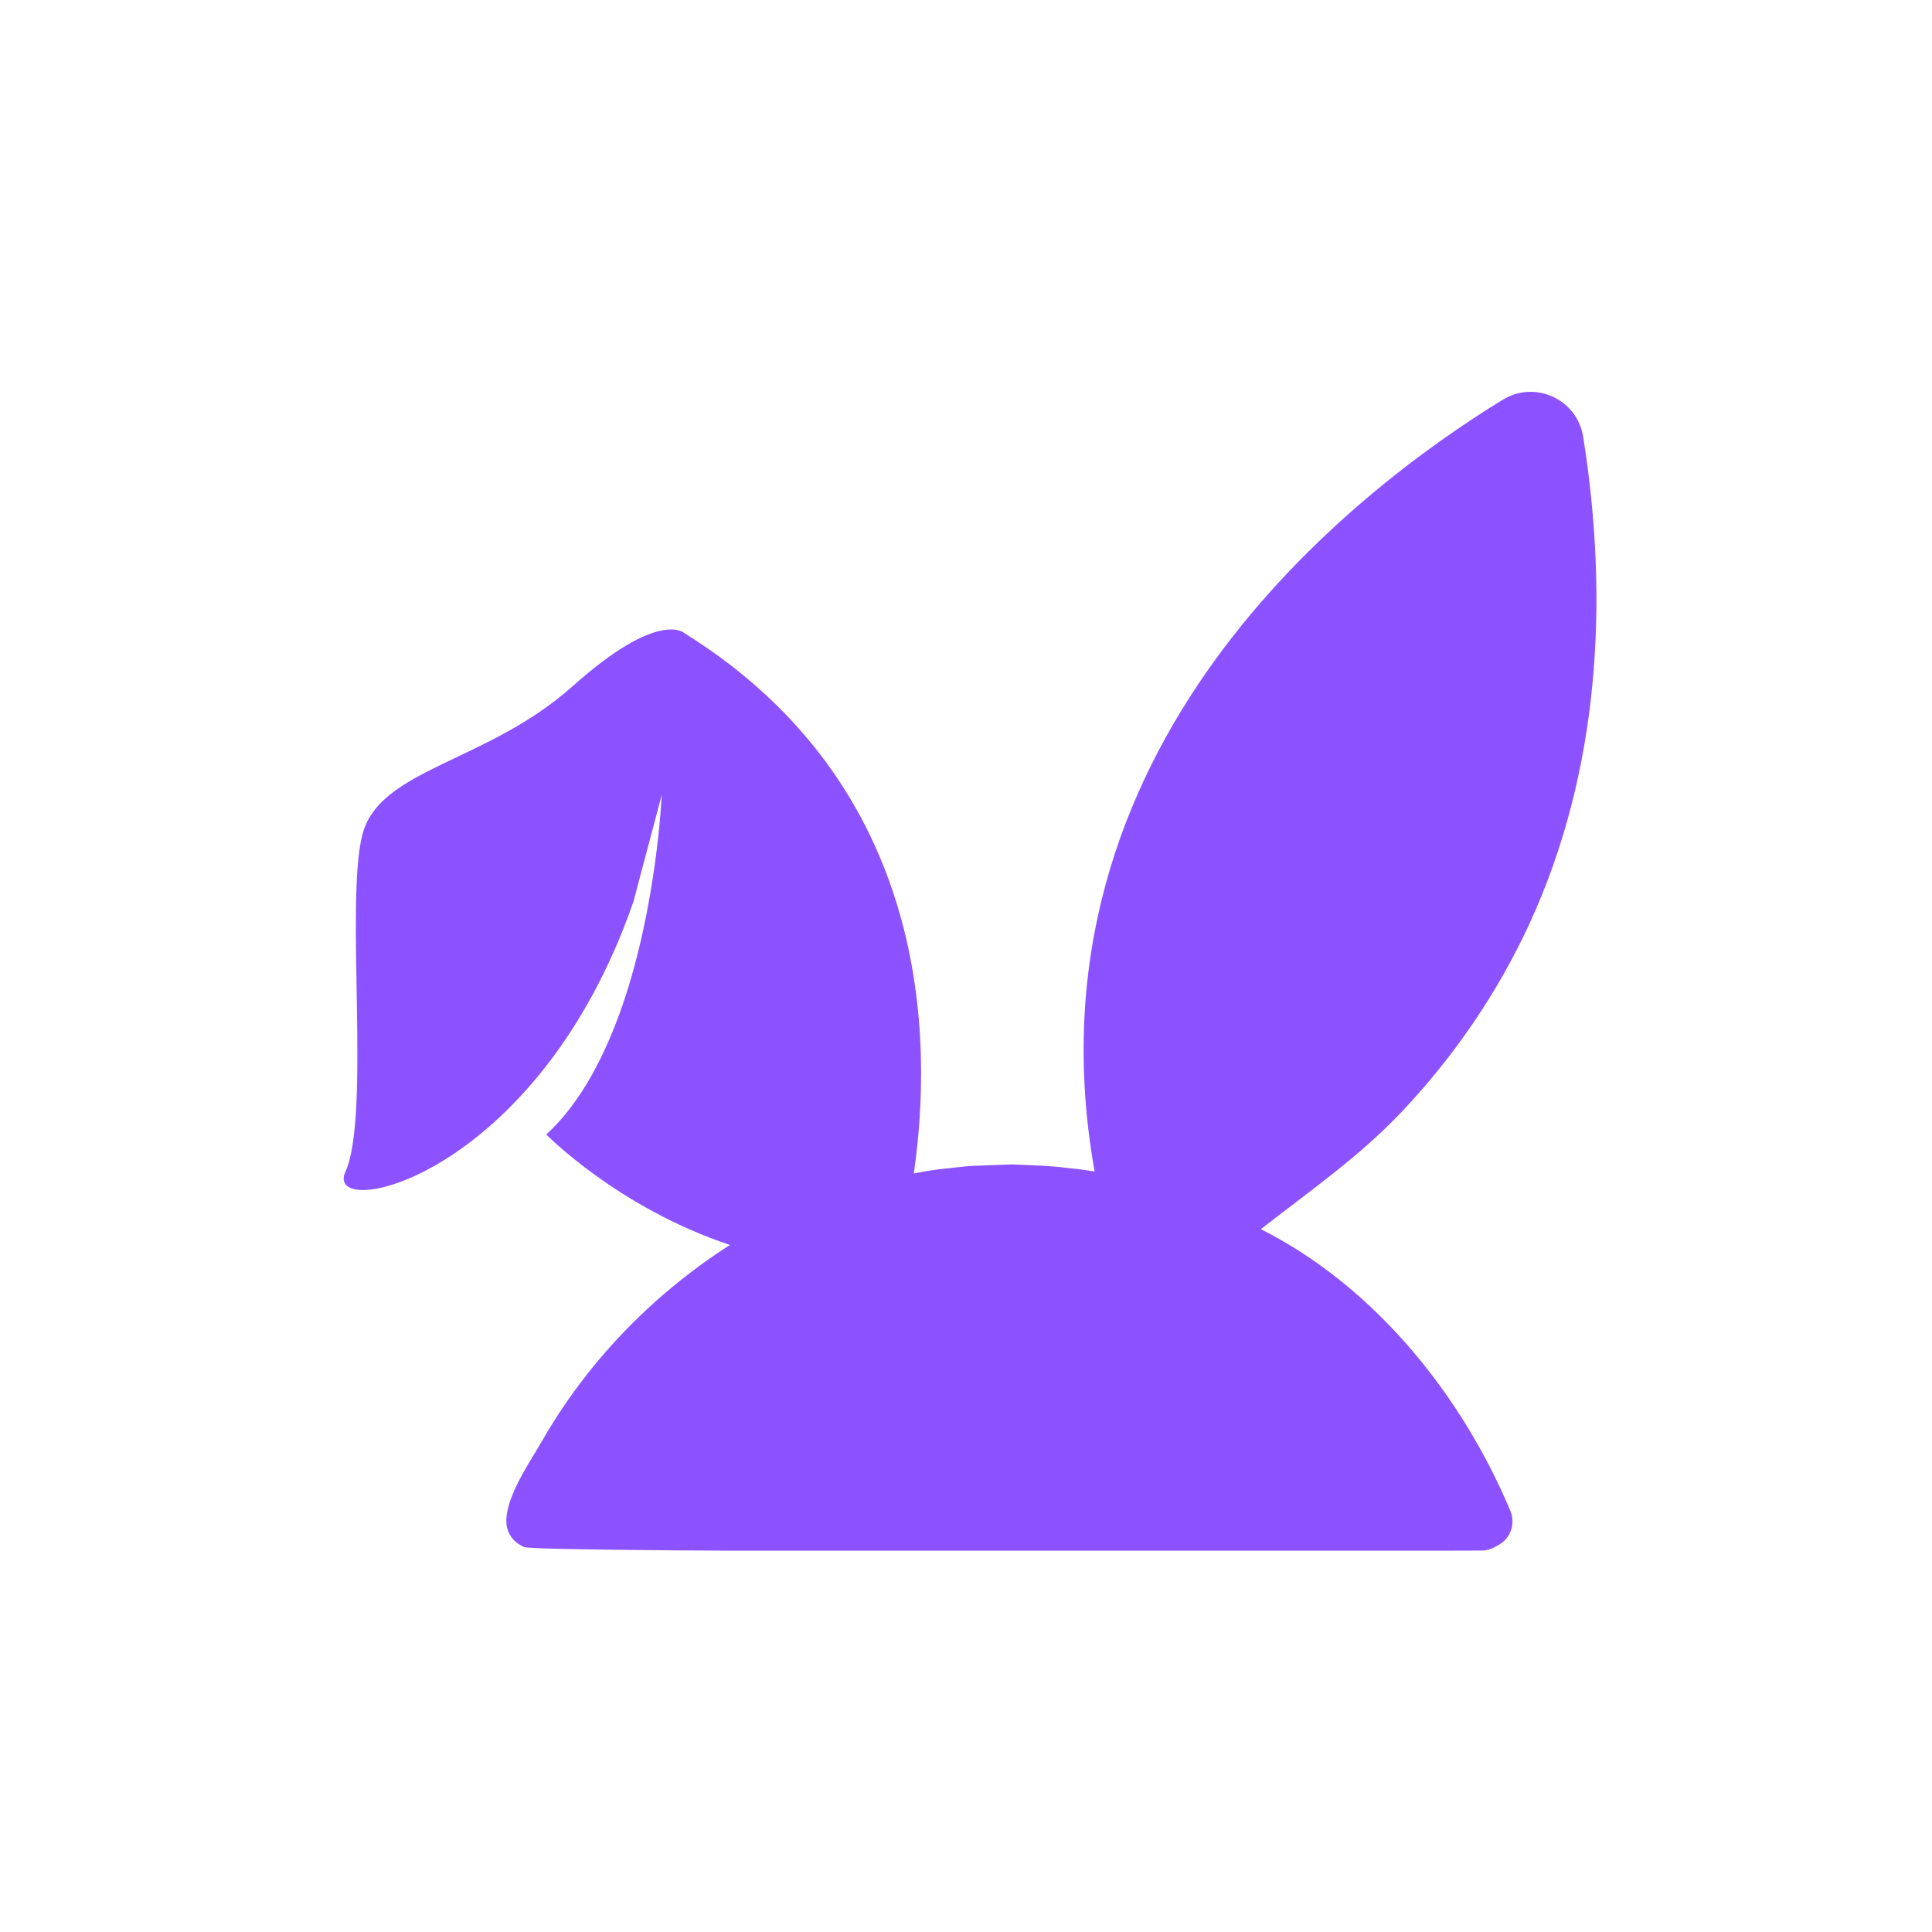 <svg xmlns="http://www.w3.org/2000/svg" xmlns:xlink="http://www.w3.org/1999/xlink" width="500" zoomAndPan="magnify" viewBox="0 0 375 375" height="500" preserveAspectRatio="xMidYMid meet" version="1.0"><defs><clipPath id="32786201dc"><path d="M 66 76 L 310 76 L 310 300.98 L 66 300.98 Z M 66 76 " clip-rule="nonzero"/></clipPath></defs><g clip-path="url(#32786201dc)"><path fill="#8c52ff" d="M 292.133 290.887 C 282.516 269.266 265.984 249.285 244.73 238.578 C 254.176 231.199 263.73 224.617 272.062 215.809 C 282.246 205.047 290.707 192.676 296.906 179.203 C 310.469 149.73 312.363 116.504 307.289 84.781 C 306.137 77.488 297.961 73.742 291.688 77.586 C 263.066 95.133 197.719 144.941 212.469 227.391 C 210.941 227.141 209.375 226.906 207.723 226.766 C 204.625 226.344 201.941 226.234 199.344 226.137 C 198.379 226.109 197.418 226.066 196.441 226.012 L 196.301 226.012 L 190.082 226.246 C 188.25 226.273 186.531 226.48 184.867 226.672 L 184.055 226.766 C 181.742 226.965 179.527 227.348 177.367 227.762 C 181.152 201.656 180.641 152.645 132.84 122.891 C 132.84 122.891 127.969 118.164 111.223 133.129 C 94.488 148.098 73.797 149.105 70.367 161.895 C 66.941 174.684 71.992 216.598 67.039 227.461 C 62.609 237.188 104.23 228.934 122.945 175.016 L 128.438 154.312 C 128.395 155.266 127.418 175.762 120.91 194.875 C 117.578 204.594 112.832 213.965 106.035 220.207 C 106.035 220.207 119.945 234.418 141.672 241.641 C 141.48 241.777 141.273 241.902 141.039 242.055 C 131.336 248.367 122.582 256.156 115.25 265.129 C 111.523 269.684 108.164 274.543 105.23 279.652 C 102.828 283.836 98.273 290.312 98.273 295.281 C 98.273 297.102 99.211 298.84 100.859 299.805 L 101.645 300.258 C 103.902 301.582 285.988 300.961 287.57 300.961 C 288.41 300.961 289.277 300.754 290.062 300.324 L 290.863 299.887 C 293.211 298.605 294.203 295.746 293.164 293.266 C 292.828 292.473 292.488 291.676 292.133 290.887 " fill-opacity="1" fill-rule="nonzero"/></g></svg>